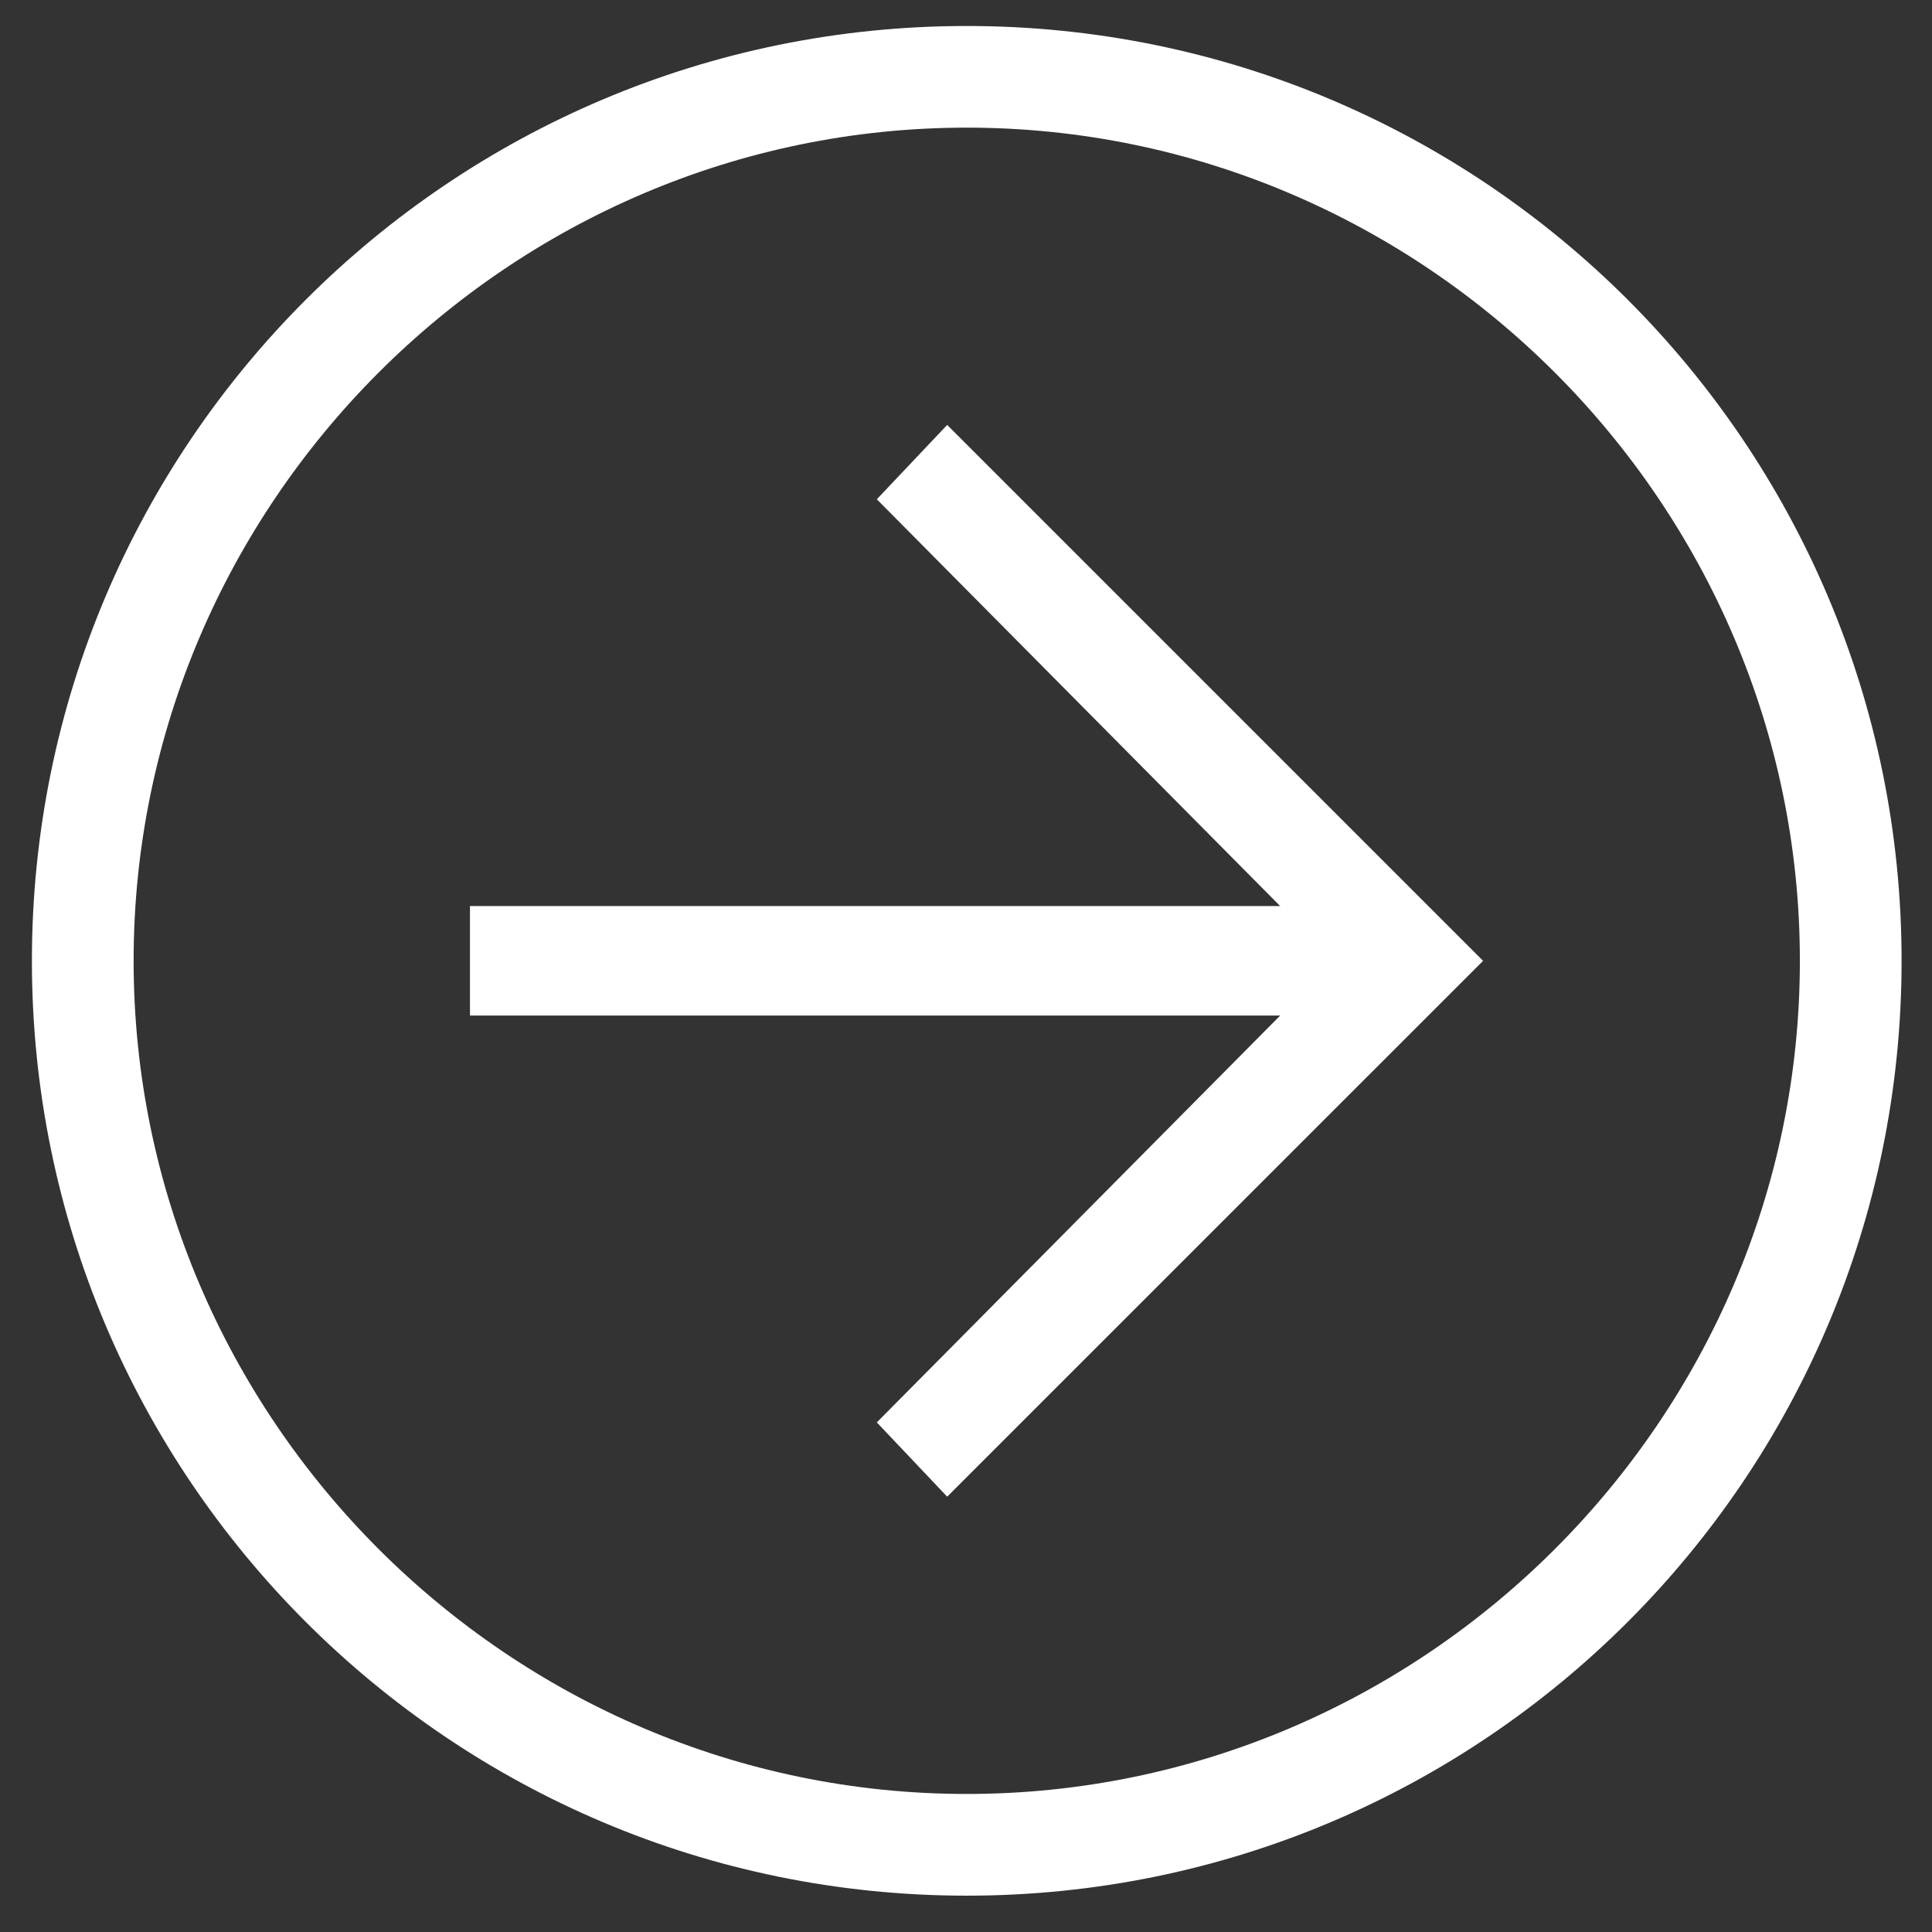<svg width="20" height="20" viewBox="0 0 31 31" fill="none" xmlns="http://www.w3.org/2000/svg">
<rect x="0" y="0" width="31" height="31" fill="#333333" stroke="none"/>
<path d="M15.512 30.417C7.228 30.417 0.512 23.701 0.512 15.417C0.512 7.132 7.228 0.417 15.512 0.417C23.797 0.417 30.512 7.132 30.512 15.417C30.512 23.701 23.797 30.417 15.512 30.417ZM15.512 2.048C8.169 2.048 2.144 8.074 2.144 15.417C2.144 22.76 8.169 28.785 15.512 28.785C22.855 28.785 28.88 22.76 28.88 15.417C28.88 8.074 22.855 2.048 15.512 2.048Z" fill="white"/>
<path d="M15.198 24.015L14.069 22.823L21.412 15.417L14.069 8.011L15.198 6.818L23.797 15.417L15.198 24.015Z" fill="white"/>
<path d="M22.604 16.295H7.541V14.538H22.604V16.295Z" fill="white"/>
</svg>
